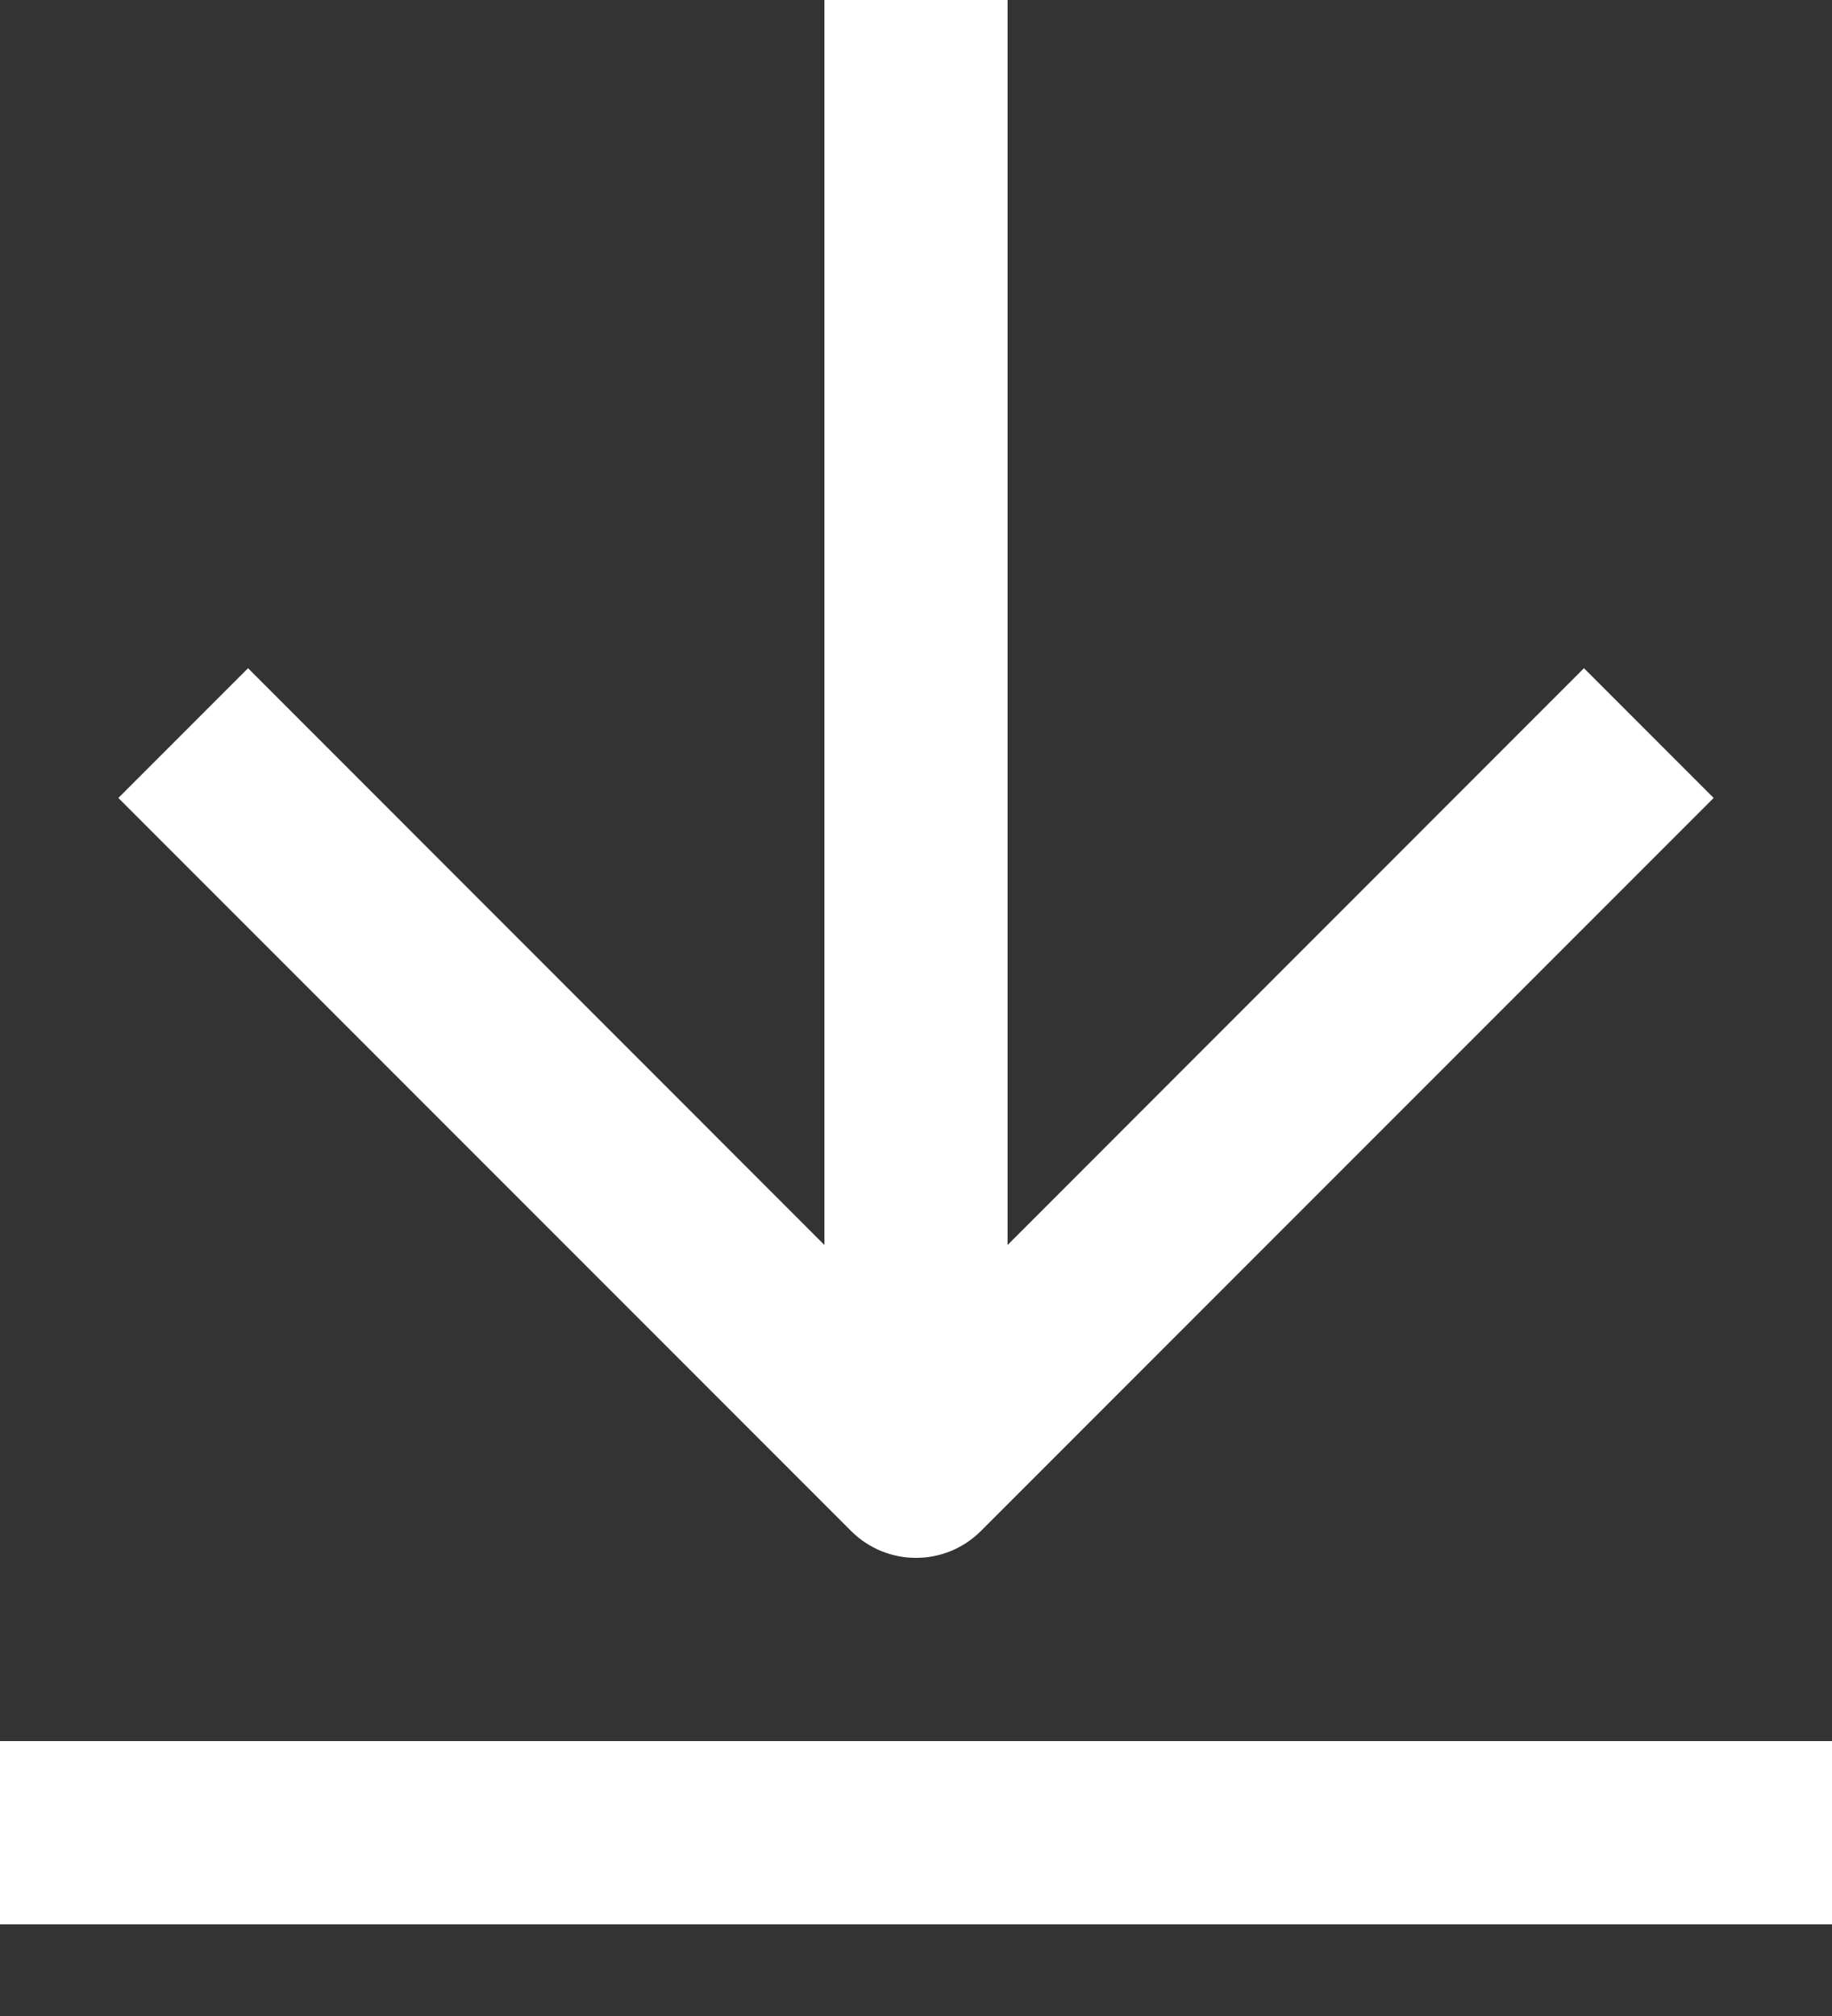 <svg width="10" height="11" viewBox="0 0 10 11" fill="none" xmlns="http://www.w3.org/2000/svg">
<rect x="0" y="0" width="10" height="11" fill="#333333" stroke="none"/>
<path fill-rule="evenodd" clip-rule="evenodd" d="M5.354 8.354C5.158 8.549 4.842 8.549 4.646 8.354L0.646 4.354L1.354 3.646L4.5 6.793V0H5.5V6.793L8.646 3.646L9.354 4.354L5.354 8.354ZM0 10.5H10V9.5H0V10.5Z" fill="white"/>
</svg>
